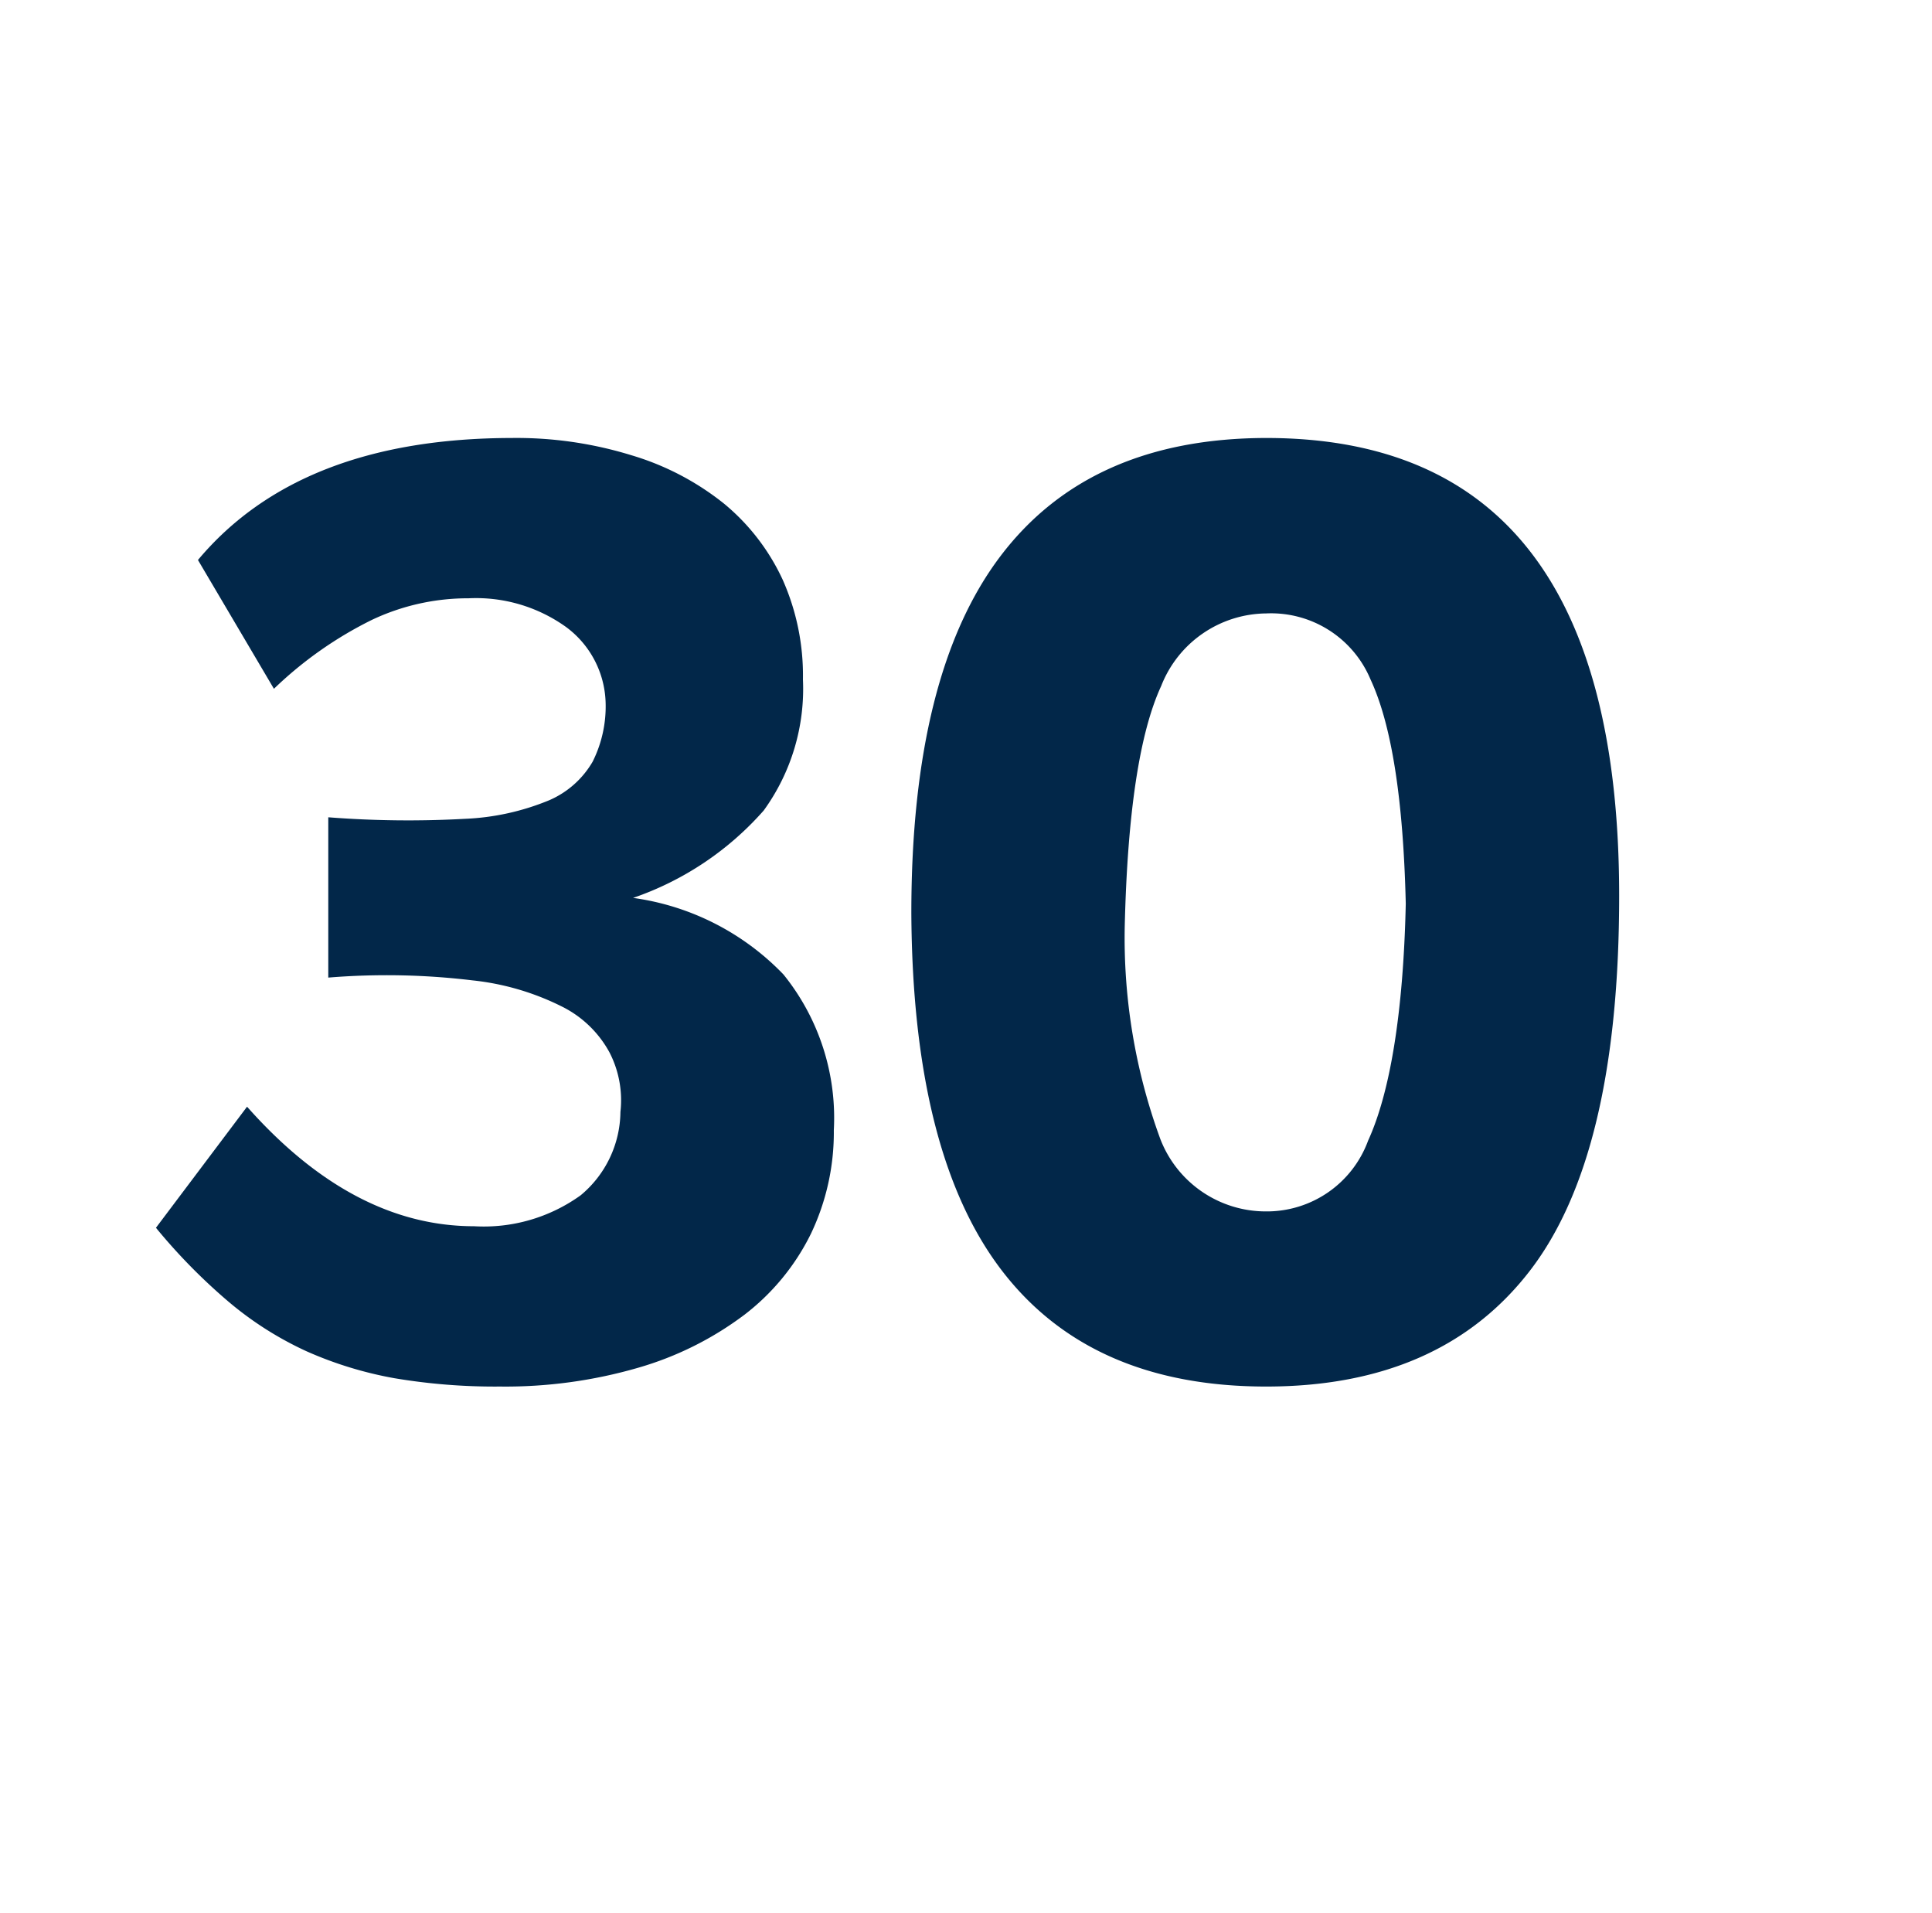 <svg id="Layer_1" data-name="Layer 1" xmlns="http://www.w3.org/2000/svg" viewBox="0 0 62.56 61.94"><defs><style>.cls-1{fill:#022749;}</style></defs><path class="cls-1" d="M27,36.59a7.62,7.62,0,0,1-.74,3.35,7.44,7.44,0,0,1-2.16,2.63,10.6,10.6,0,0,1-3.43,1.71,15.43,15.43,0,0,1-4.49.61,19.57,19.57,0,0,1-3.41-.27,12.35,12.35,0,0,1-2.84-.87,11,11,0,0,1-2.51-1.59,18.73,18.73,0,0,1-2.37-2.41L8,35.83q3.43,3.87,7.35,3.87a5.37,5.37,0,0,0,3.45-1A3.55,3.55,0,0,0,20.09,36a3.38,3.38,0,0,0-.35-1.92,3.55,3.55,0,0,0-1.5-1.47,8.43,8.43,0,0,0-2.94-.87,23.21,23.21,0,0,0-4.67-.09V26.46a33.43,33.43,0,0,0,4.42.05,8,8,0,0,0,2.73-.6,3,3,0,0,0,1.41-1.25,4,4,0,0,0,.42-1.93,3.15,3.15,0,0,0-1.28-2.43,5,5,0,0,0-3.16-.93,7.26,7.26,0,0,0-3.13.7A12.6,12.6,0,0,0,8.87,22.3L6.41,18.13q3.3-3.94,10.16-3.95a12.62,12.62,0,0,1,3.88.56,8.8,8.8,0,0,1,3,1.57,7,7,0,0,1,1.89,2.45A7.63,7.63,0,0,1,26,22a6.71,6.71,0,0,1-1.27,4.24,9.94,9.94,0,0,1-4.23,2.83,8.32,8.32,0,0,1,4.87,2.48A7.39,7.39,0,0,1,27,36.59Z"/><path class="cls-1" d="M52.43,29q0,8.39-2.89,12.14T41,44.89q-5.69,0-8.57-3.77T29.51,29.56q0-7.75,2.89-11.56T41,14.18Q52.43,14.18,52.43,29Zm-6.91.25Q45.4,24.19,44.38,22A3.49,3.49,0,0,0,41,19.86a3.69,3.69,0,0,0-3.4,2.35Q36.55,24.48,36.42,30a18.92,18.92,0,0,0,1.15,6.87A3.66,3.66,0,0,0,41,39.22a3.49,3.49,0,0,0,3.3-2.29C45,35.4,45.44,32.85,45.52,29.26Z"/></svg>